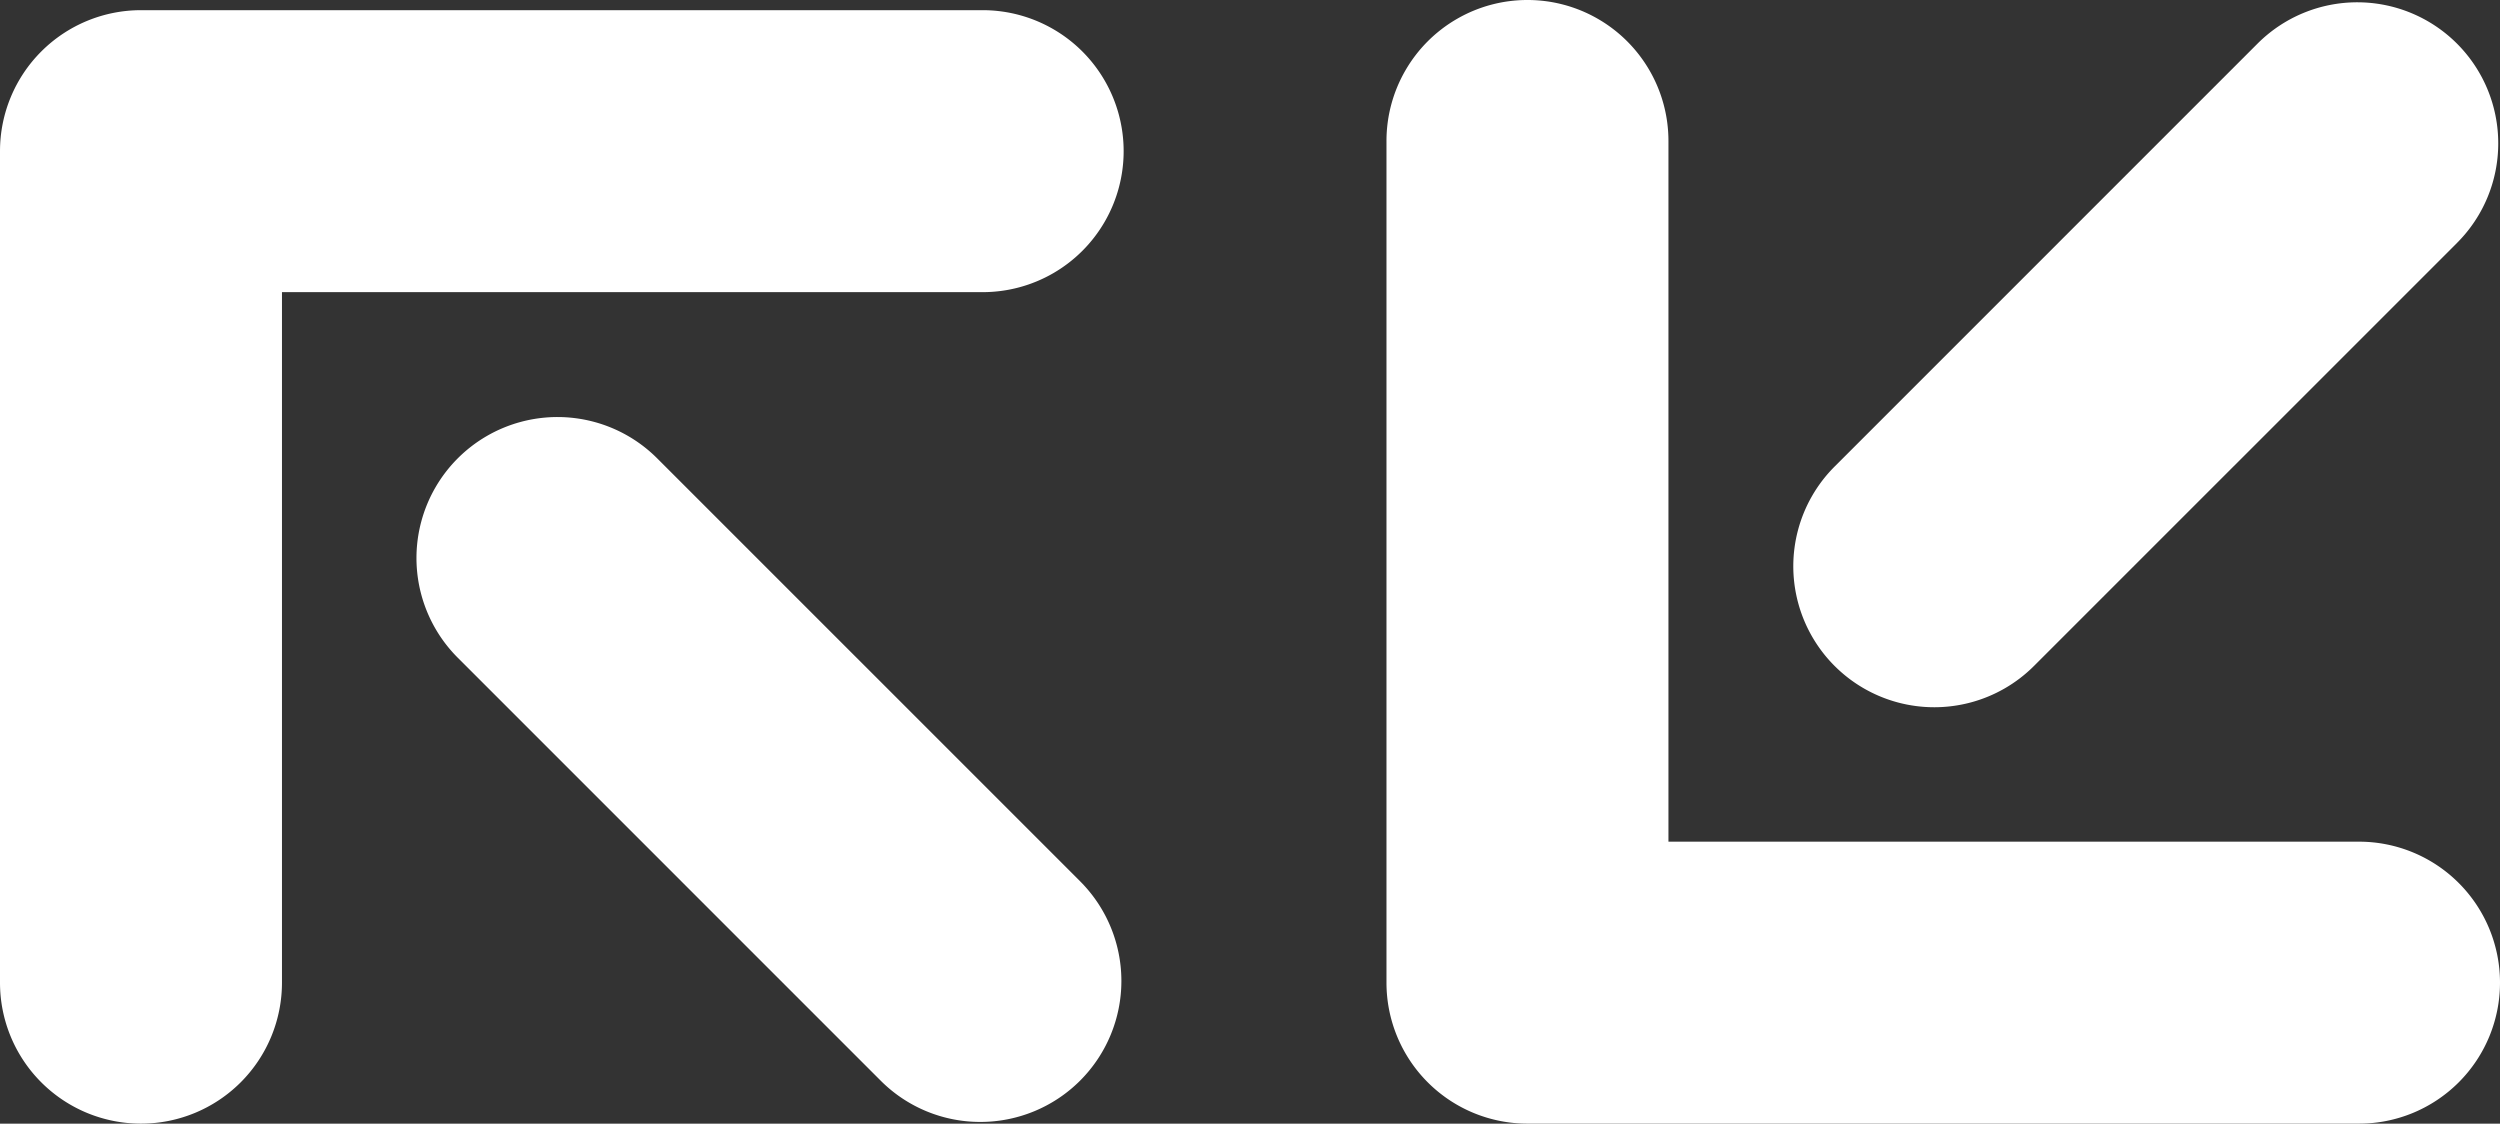 <svg xmlns="http://www.w3.org/2000/svg" width="177.325" height="79.7" viewBox="0 0 177.325 79.7">
  <rect x="0" y="0" width="177.325" height="79.7" fill="#333333" stroke="none"/>
  <g>
    <path d="M69.54,79.079A9.471,9.471,0,0,1,62.823,76.3l-30-30A9.5,9.5,0,0,1,46.26,32.864l30,30a9.5,9.5,0,0,1-6.72,16.215" fill="#fff" stroke="#fff" stroke-miterlimit="10"/>
    <path d="M10,79.2A9.5,9.5,0,0,1,.5,69.7V10.722a9.5,9.5,0,0,1,9.5-9.5H69.7a9.5,9.5,0,0,1,0,19H19.5V69.7A9.5,9.5,0,0,1,10,79.2" fill="#fff" stroke="#fff" stroke-miterlimit="10"/>
    <path d="M176.7,10.165a9.472,9.472,0,0,1-2.782,6.717l-30,30a9.5,9.5,0,1,1-13.436-13.436l30-30A9.5,9.5,0,0,1,176.7,10.165" fill="#fff" stroke="#fff" stroke-miterlimit="10"/>
    <path d="M176.825,69.7a9.5,9.5,0,0,1-9.5,9.5H108.343a9.5,9.5,0,0,1-9.5-9.5V10a9.5,9.5,0,0,1,19,0V60.2h49.482a9.5,9.5,0,0,1,9.5,9.5" fill="#fff" stroke="#fff" stroke-miterlimit="10"/>
  </g>
</svg>

